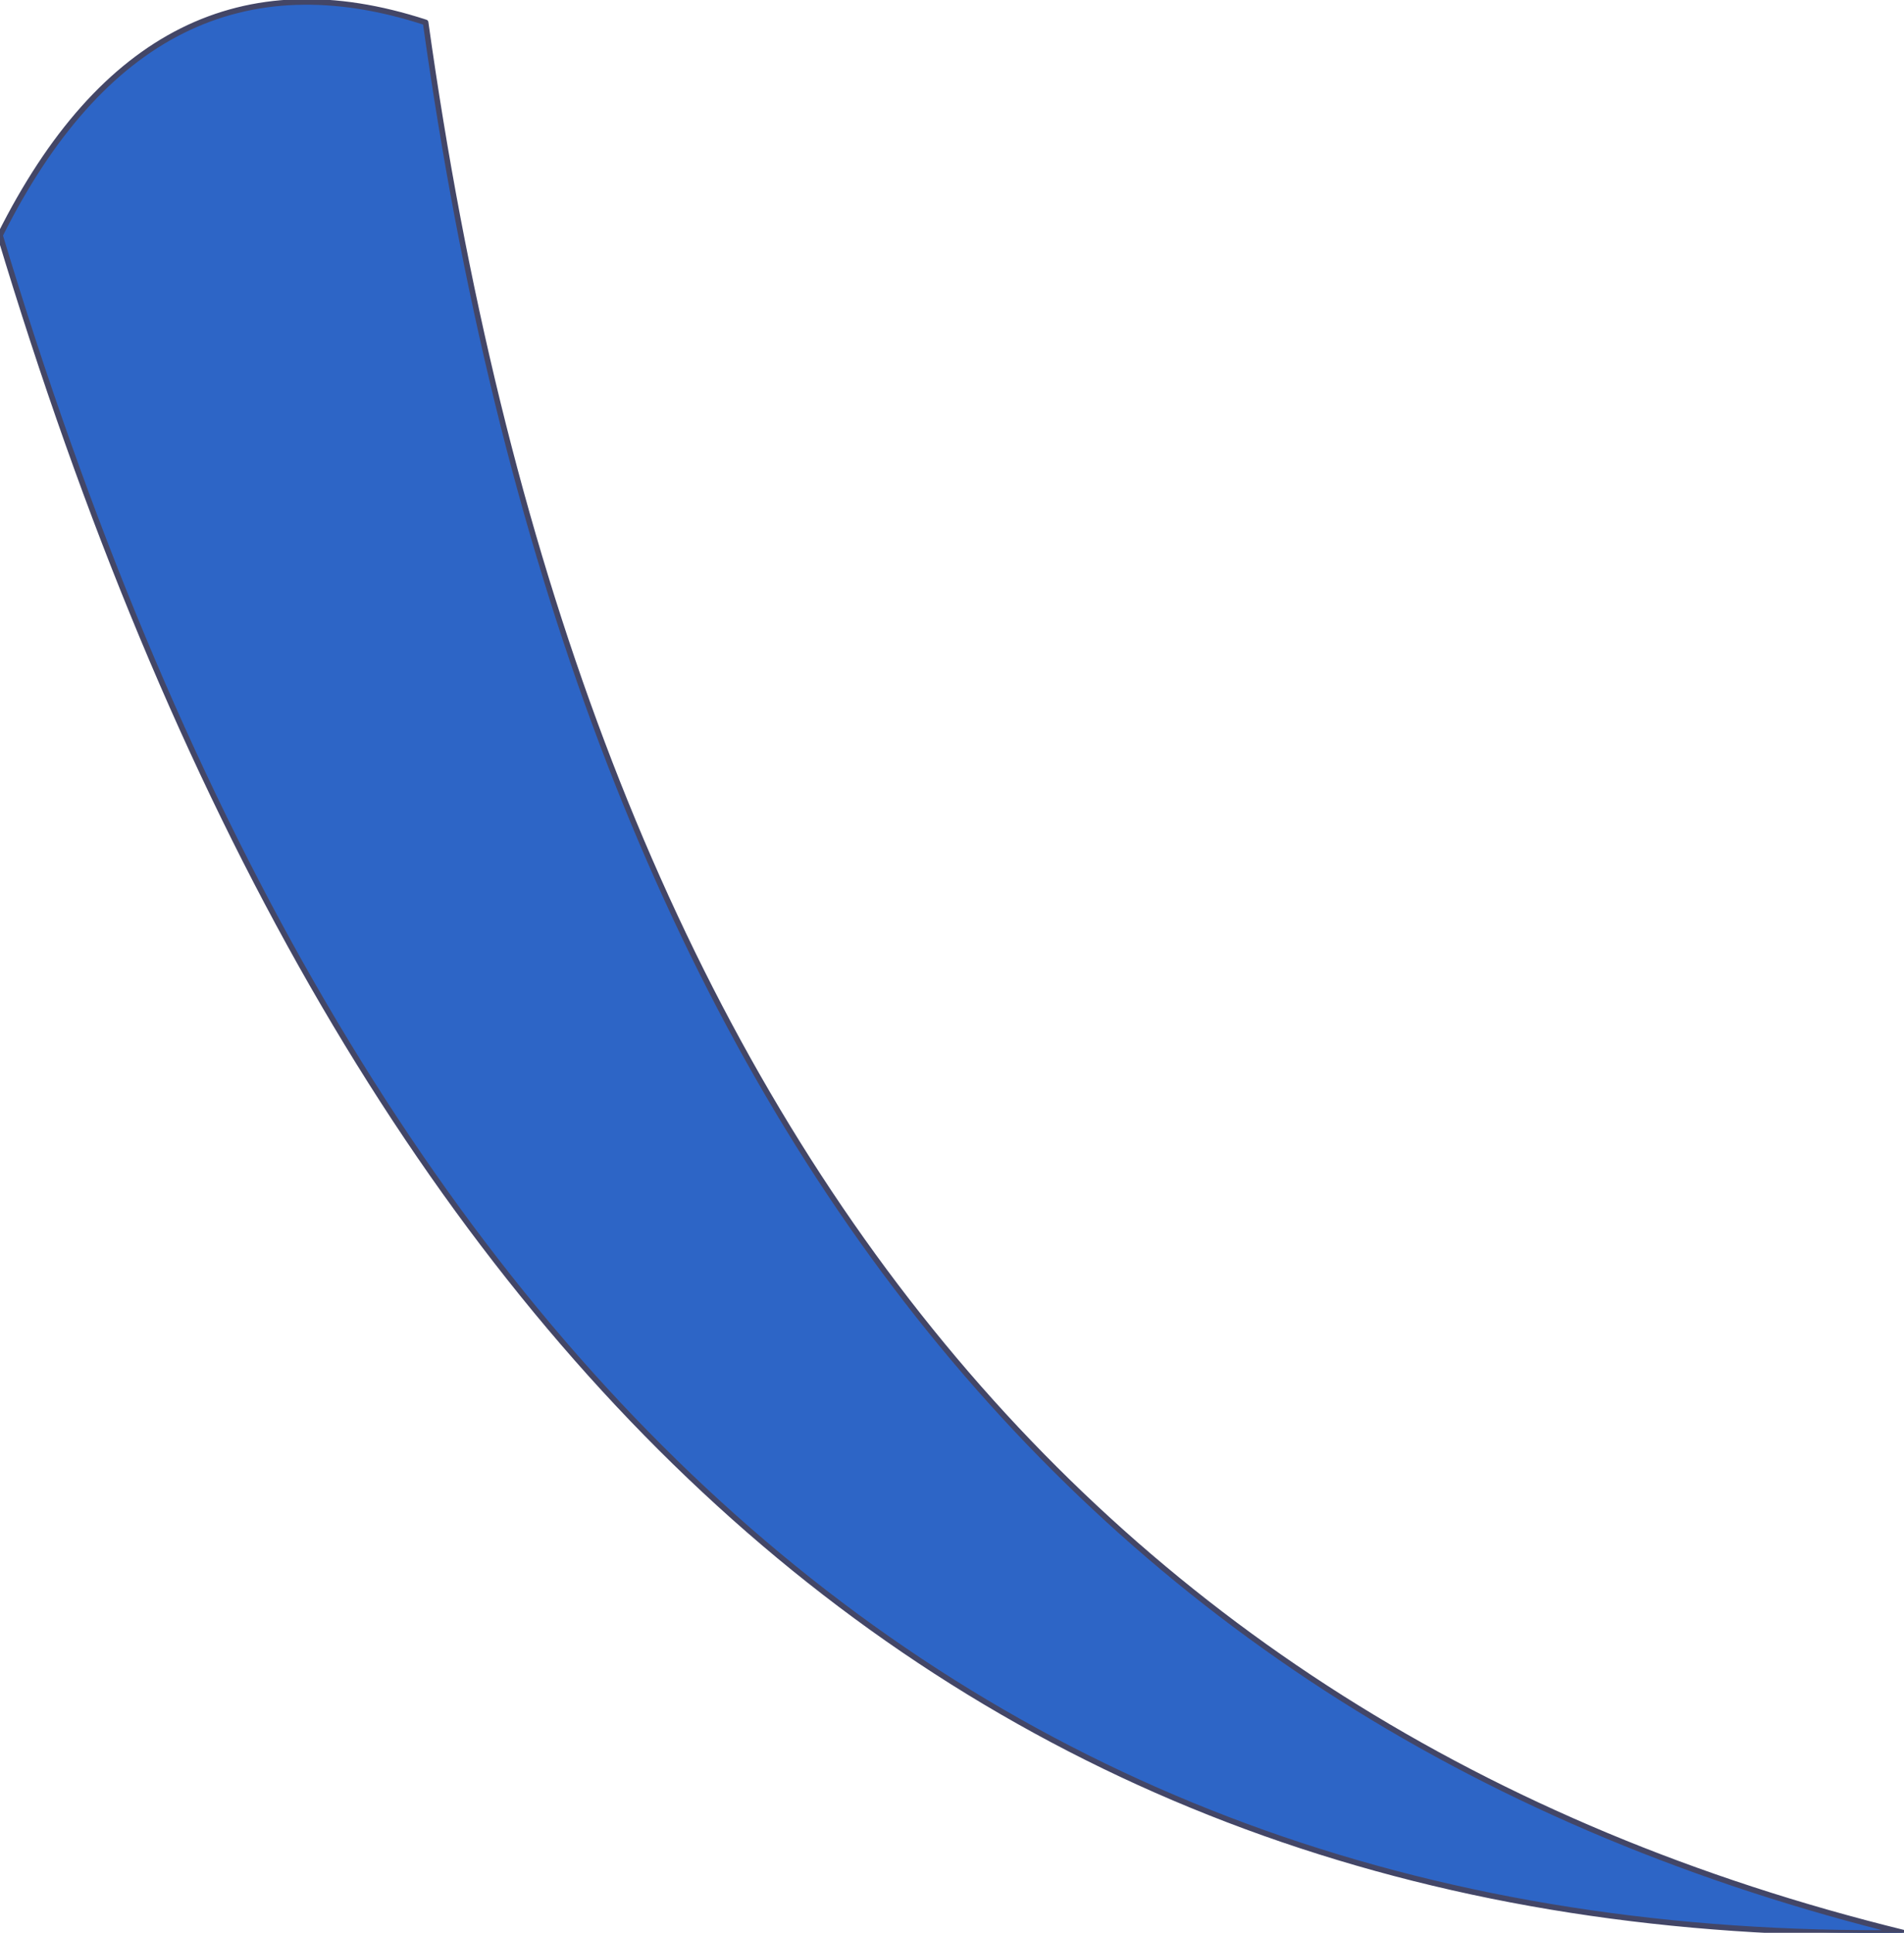 <?xml version="1.0" encoding="UTF-8" standalone="no"?>
<svg xmlns:xlink="http://www.w3.org/1999/xlink" height="17.25px" width="17.0px" xmlns="http://www.w3.org/2000/svg">
  <g transform="matrix(1.0, 0.0, 0.0, 1.0, -13.7, 17.45)">
    <path d="M13.7 -15.35 Q15.05 -18.05 17.5 -17.25 19.5 -2.95 30.7 -0.2 18.3 -0.05 13.7 -15.35" fill="#2d65c6" fill-rule="evenodd" stroke="none"/>
    <path d="M13.7 -15.35 Q15.05 -18.05 17.5 -17.25 19.5 -2.95 30.7 -0.2 18.3 -0.05 13.7 -15.35 Z" fill="none" stroke="#434667" stroke-linecap="round" stroke-linejoin="round" stroke-width="0.05"/>
  </g>
</svg>
